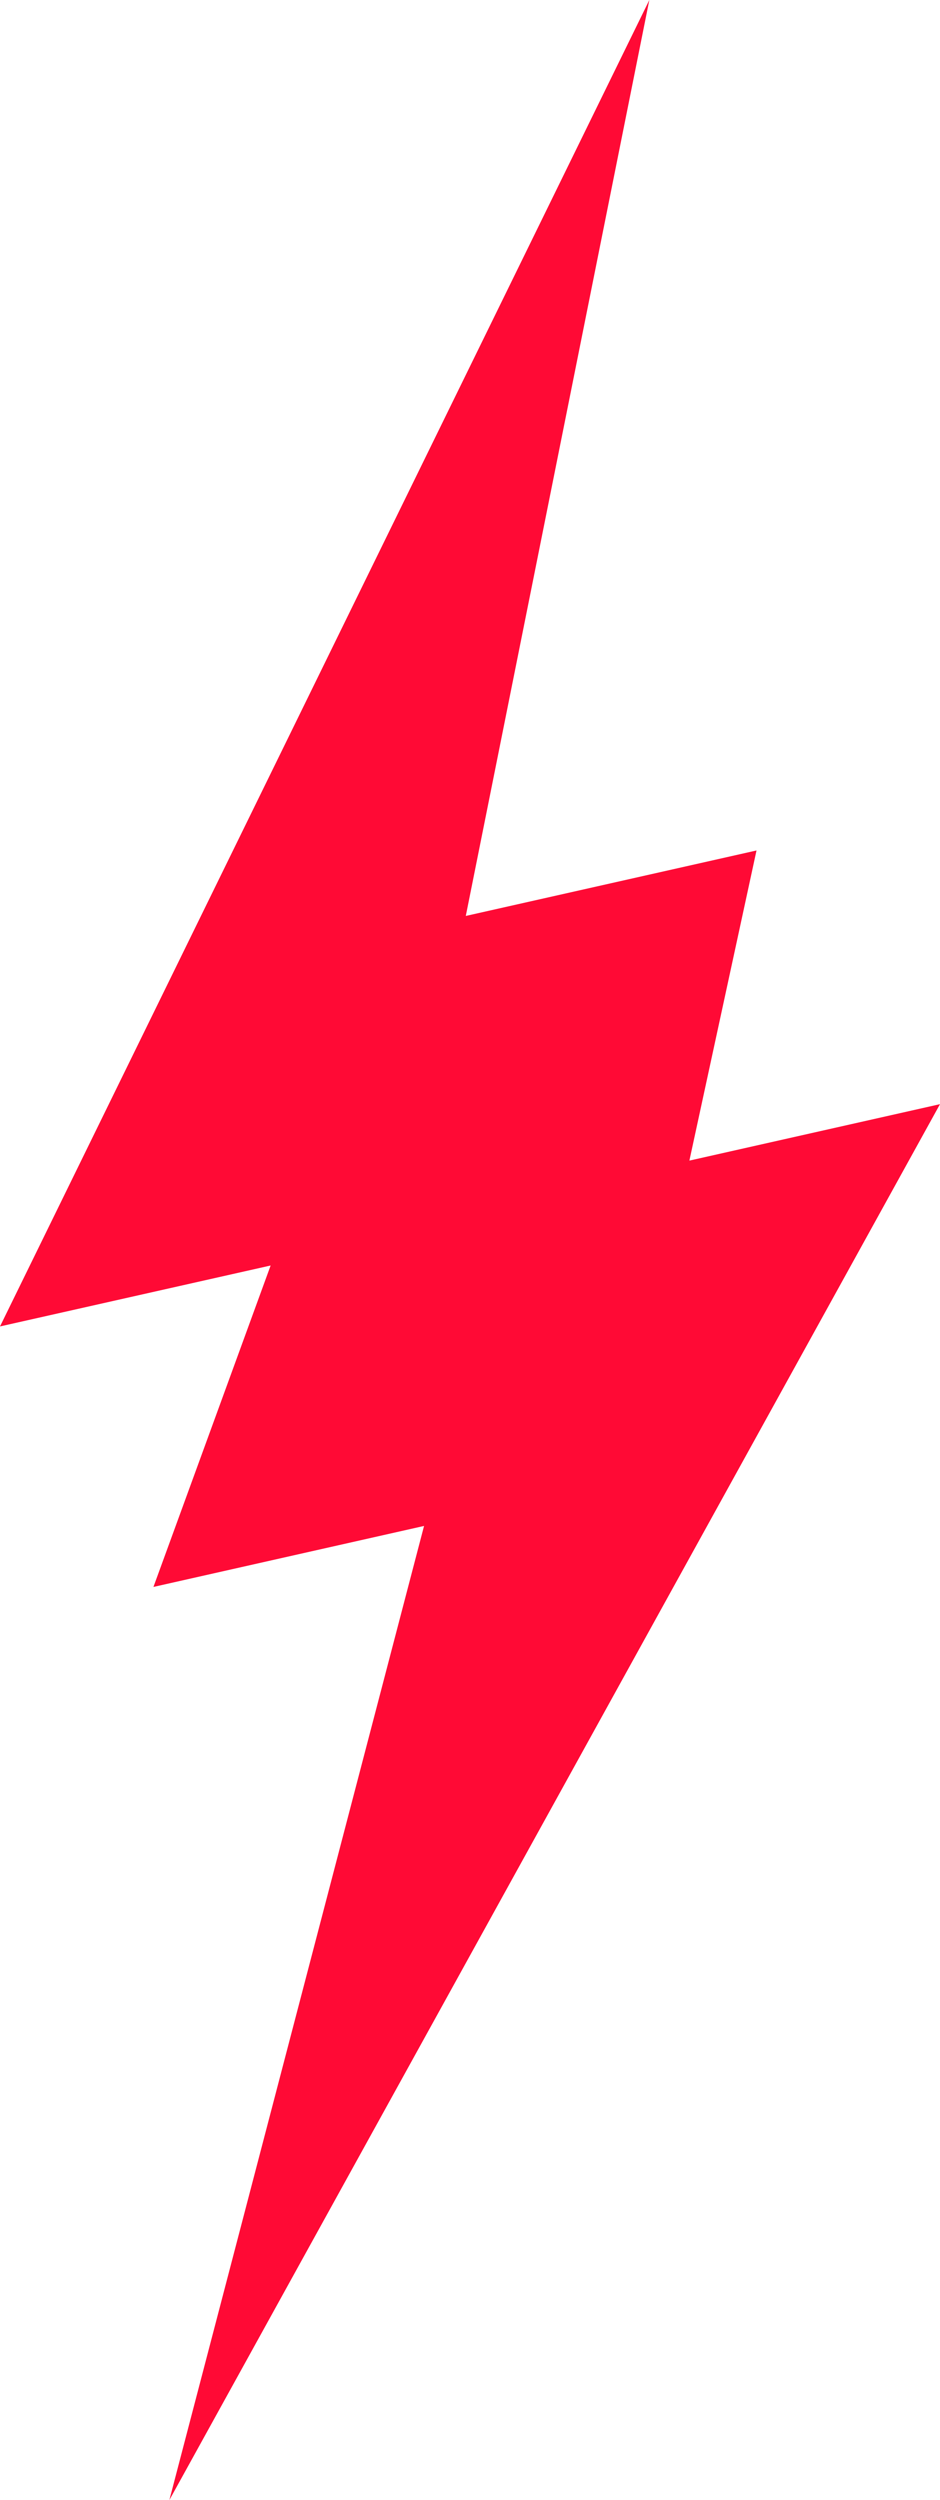 <svg version="1.1" id="图层_1" x="0px" y="0px" width="53.454px" height="142.106px" viewBox="0 0 53.454 142.106" enable-background="new 0 0 53.454 142.106" xml:space="preserve" xmlns="http://www.w3.org/2000/svg" xmlns:xlink="http://www.w3.org/1999/xlink" xmlns:xml="http://www.w3.org/XML/1998/namespace">
  <polygon fill="#FF0A35" points="36.925,0 0,75.396 15.39,71.932 8.725,90.203 24.114,86.736 9.631,142.106 53.454,62.761 
	39.203,65.97 43.02,48.341 26.488,52.063 " class="color c1"/>
</svg>